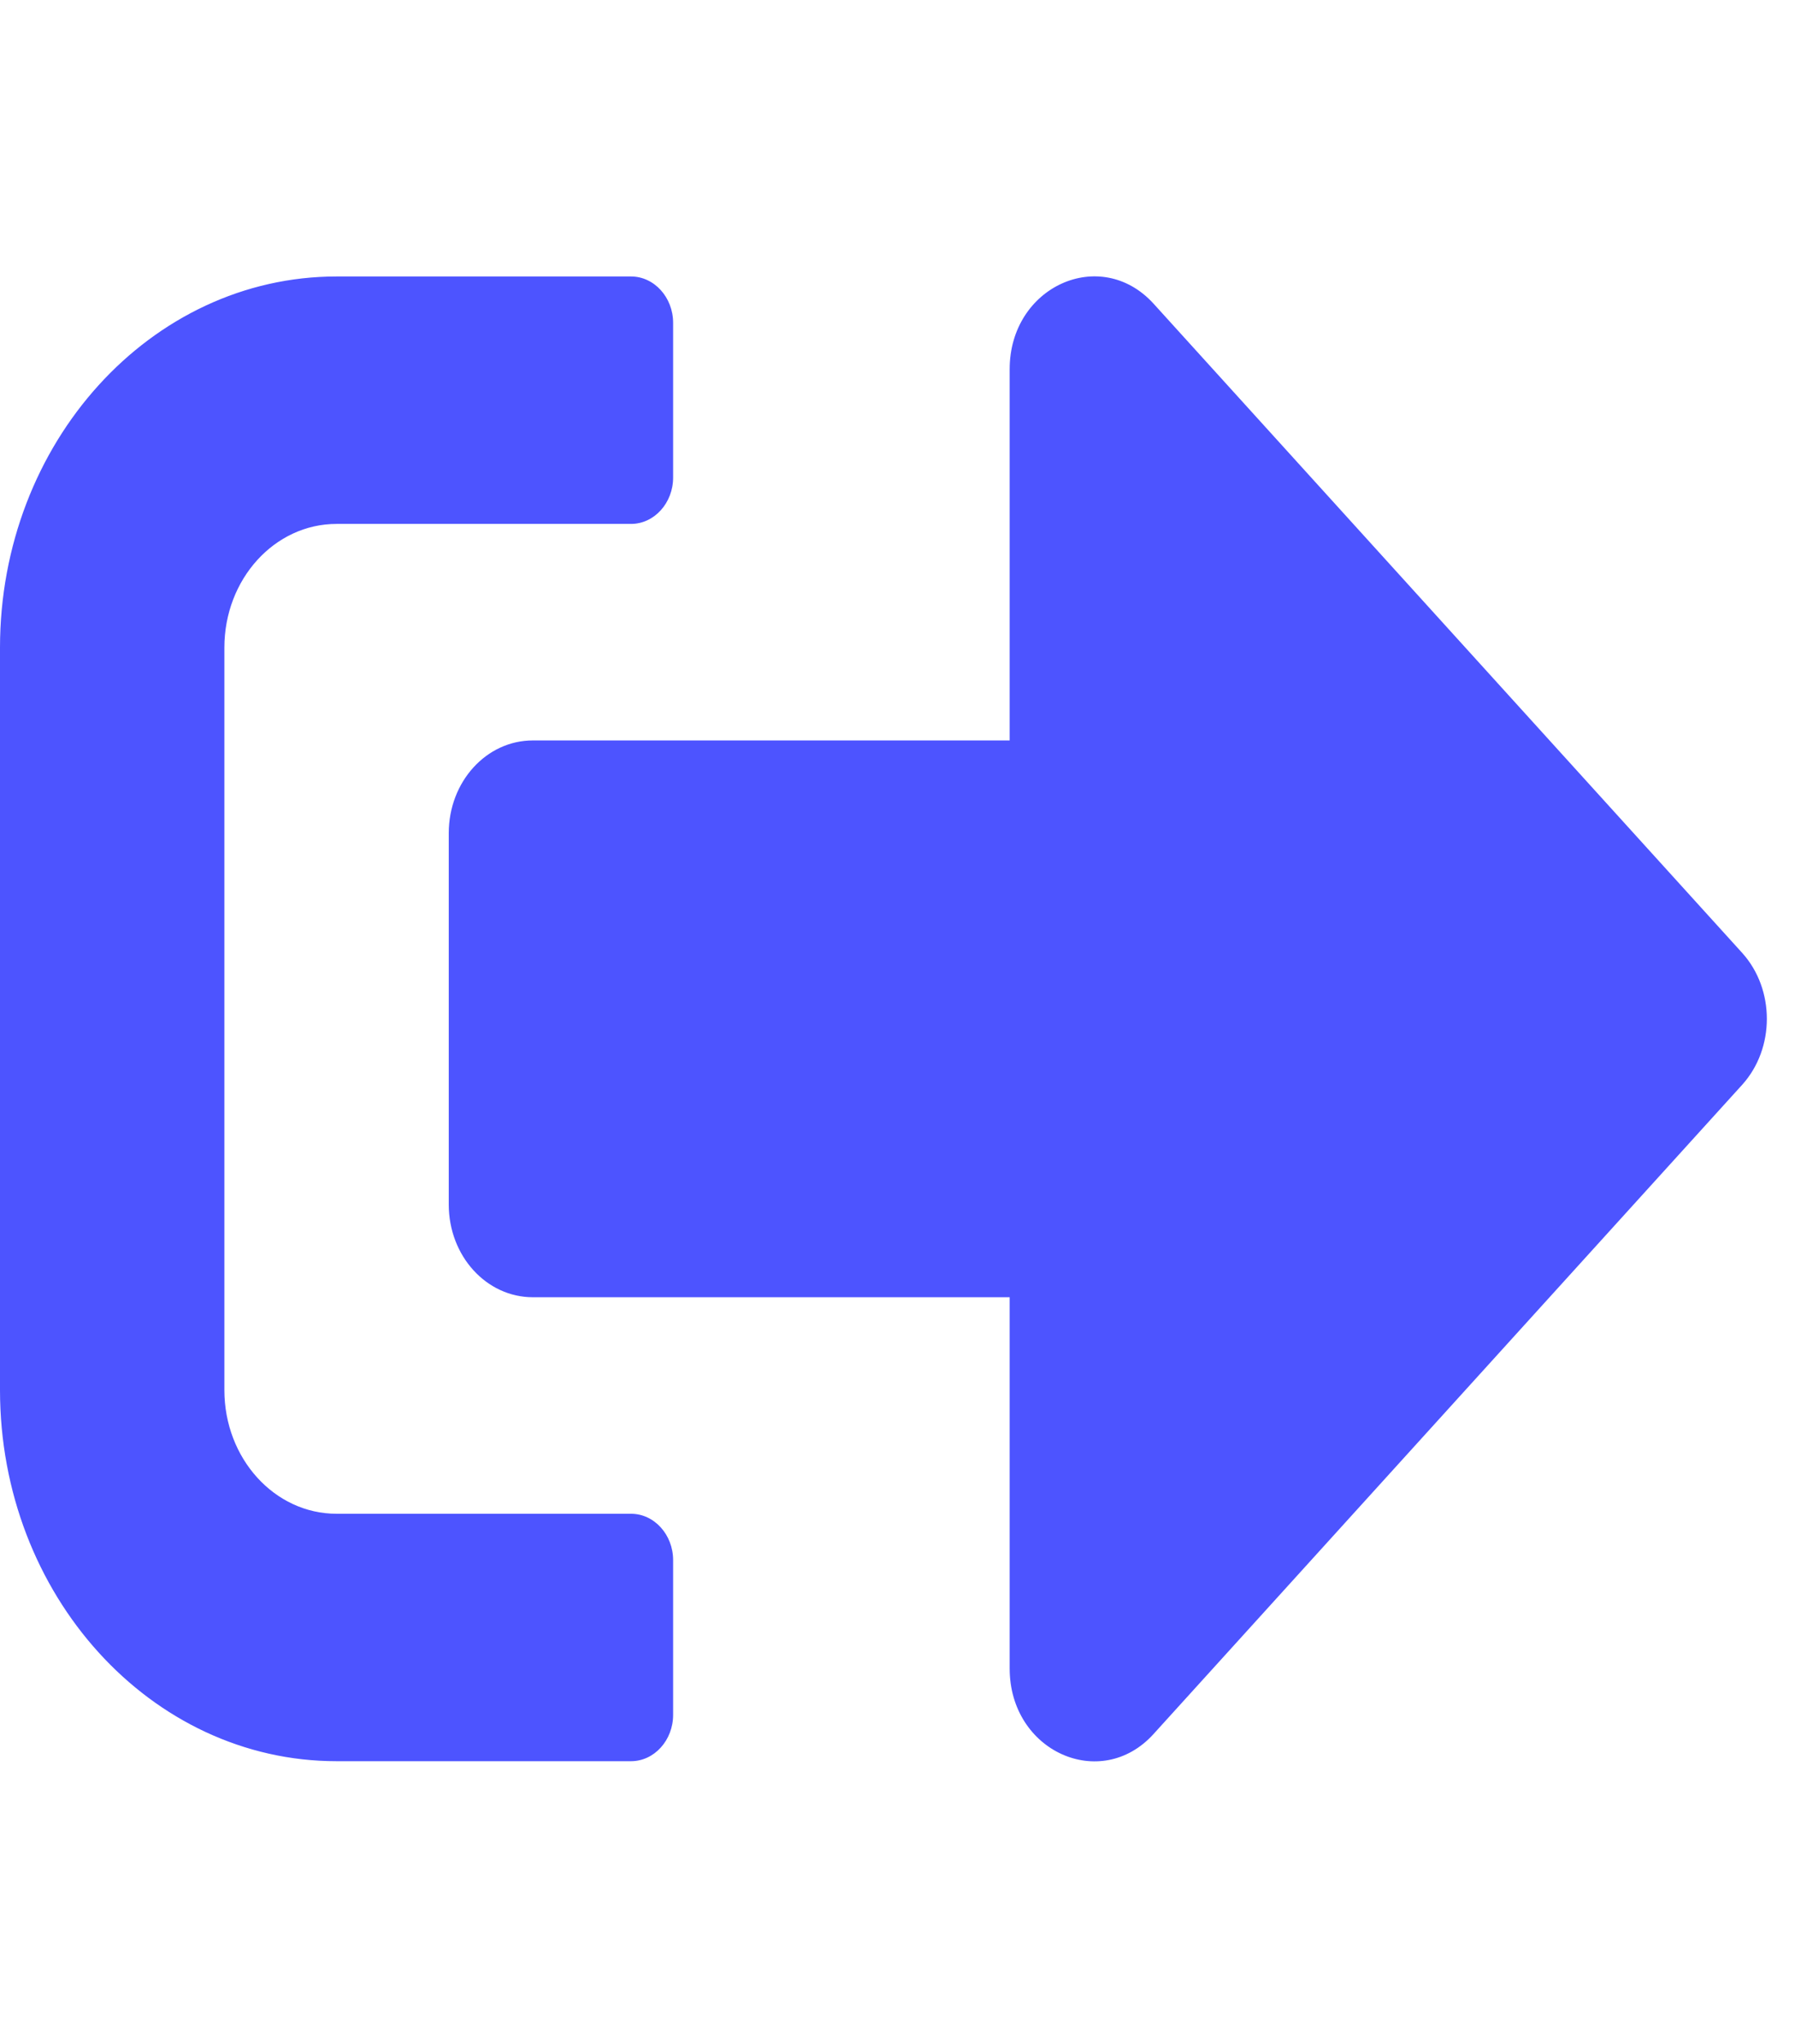 <svg width="29" height="33" viewBox="0 0 29 33" fill="none" xmlns="http://www.w3.org/2000/svg">
<path d="M28.15 17.511L18.635 27.999C17.785 28.935 16.312 28.28 16.312 26.938V20.945H8.609C7.856 20.945 7.25 20.277 7.25 19.447V13.453C7.25 12.623 7.856 11.955 8.609 11.955H16.312V5.962C16.312 4.626 17.779 3.964 18.635 4.901L28.15 15.389C28.677 15.976 28.677 16.924 28.15 17.511ZM10.875 27.687V25.19C10.875 24.778 10.569 24.441 10.195 24.441H5.438C4.435 24.441 3.625 23.548 3.625 22.443V10.457C3.625 9.352 4.435 8.459 5.438 8.459H10.195C10.569 8.459 10.875 8.122 10.875 7.71V5.213C10.875 4.801 10.569 4.464 10.195 4.464H5.438C2.436 4.464 0 7.148 0 10.457V22.443C0 25.752 2.436 28.436 5.438 28.436H10.195C10.569 28.436 10.875 28.099 10.875 27.687Z" fill="#4D54FF"/>
</svg>
